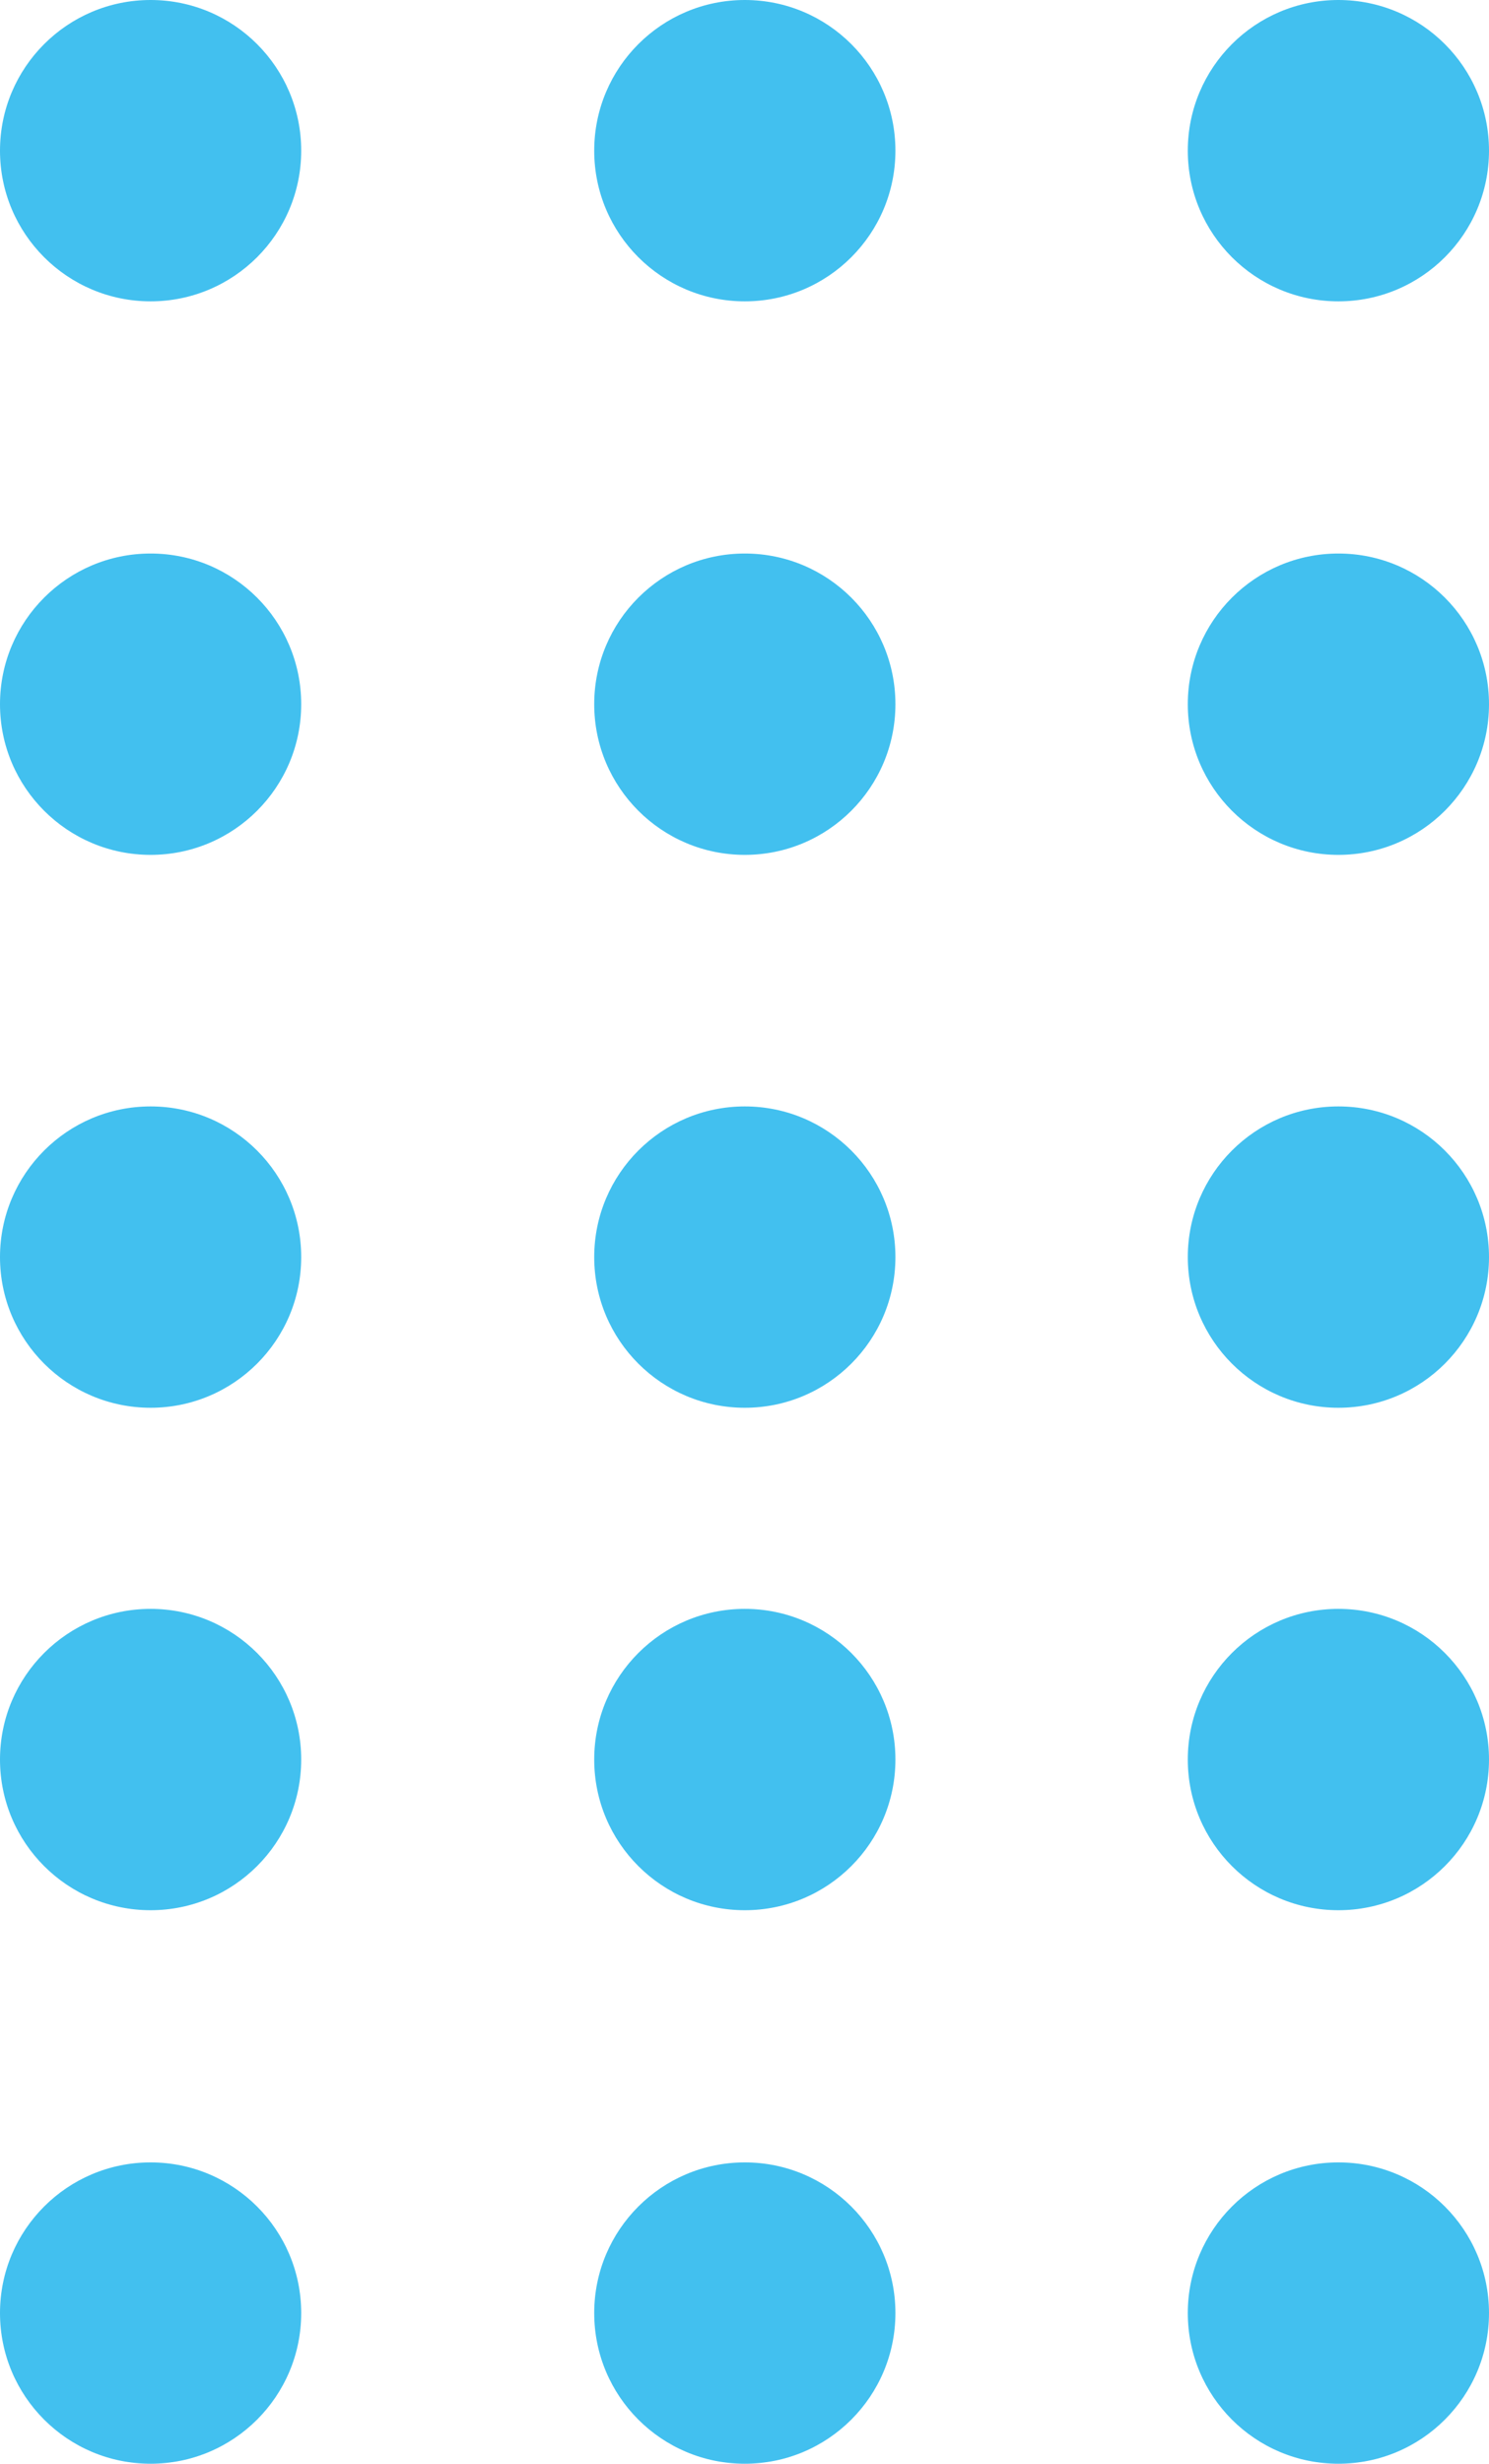 <svg xmlns="http://www.w3.org/2000/svg" viewBox="0 0 23.63 39.08"><defs><style>.cls-1{fill:#42c0ef;}</style></defs><g id="Camada_2" data-name="Camada 2"><g id="Camada_1-2" data-name="Camada 1"><circle class="cls-1" cx="2.39" cy="11.17" r="2.39"/><circle class="cls-1" cx="2.39" cy="19.94" r="2.39"/><circle class="cls-1" cx="2.39" cy="27.91" r="2.39"/><circle class="cls-1" cx="2.39" cy="36.69" r="2.39"/><circle class="cls-1" cx="2.39" cy="2.39" r="2.39"/><circle class="cls-1" cx="11.82" cy="11.17" r="2.39"/><circle class="cls-1" cx="11.82" cy="19.94" r="2.39"/><circle class="cls-1" cx="11.82" cy="27.91" r="2.39"/><circle class="cls-1" cx="11.82" cy="36.69" r="2.39"/><circle class="cls-1" cx="11.82" cy="2.39" r="2.39"/><circle class="cls-1" cx="21.24" cy="11.17" r="2.39"/><circle class="cls-1" cx="21.24" cy="19.94" r="2.39"/><circle class="cls-1" cx="21.24" cy="27.91" r="2.39"/><circle class="cls-1" cx="21.24" cy="36.69" r="2.39"/><circle class="cls-1" cx="21.24" cy="2.39" r="2.39"/></g></g></svg>